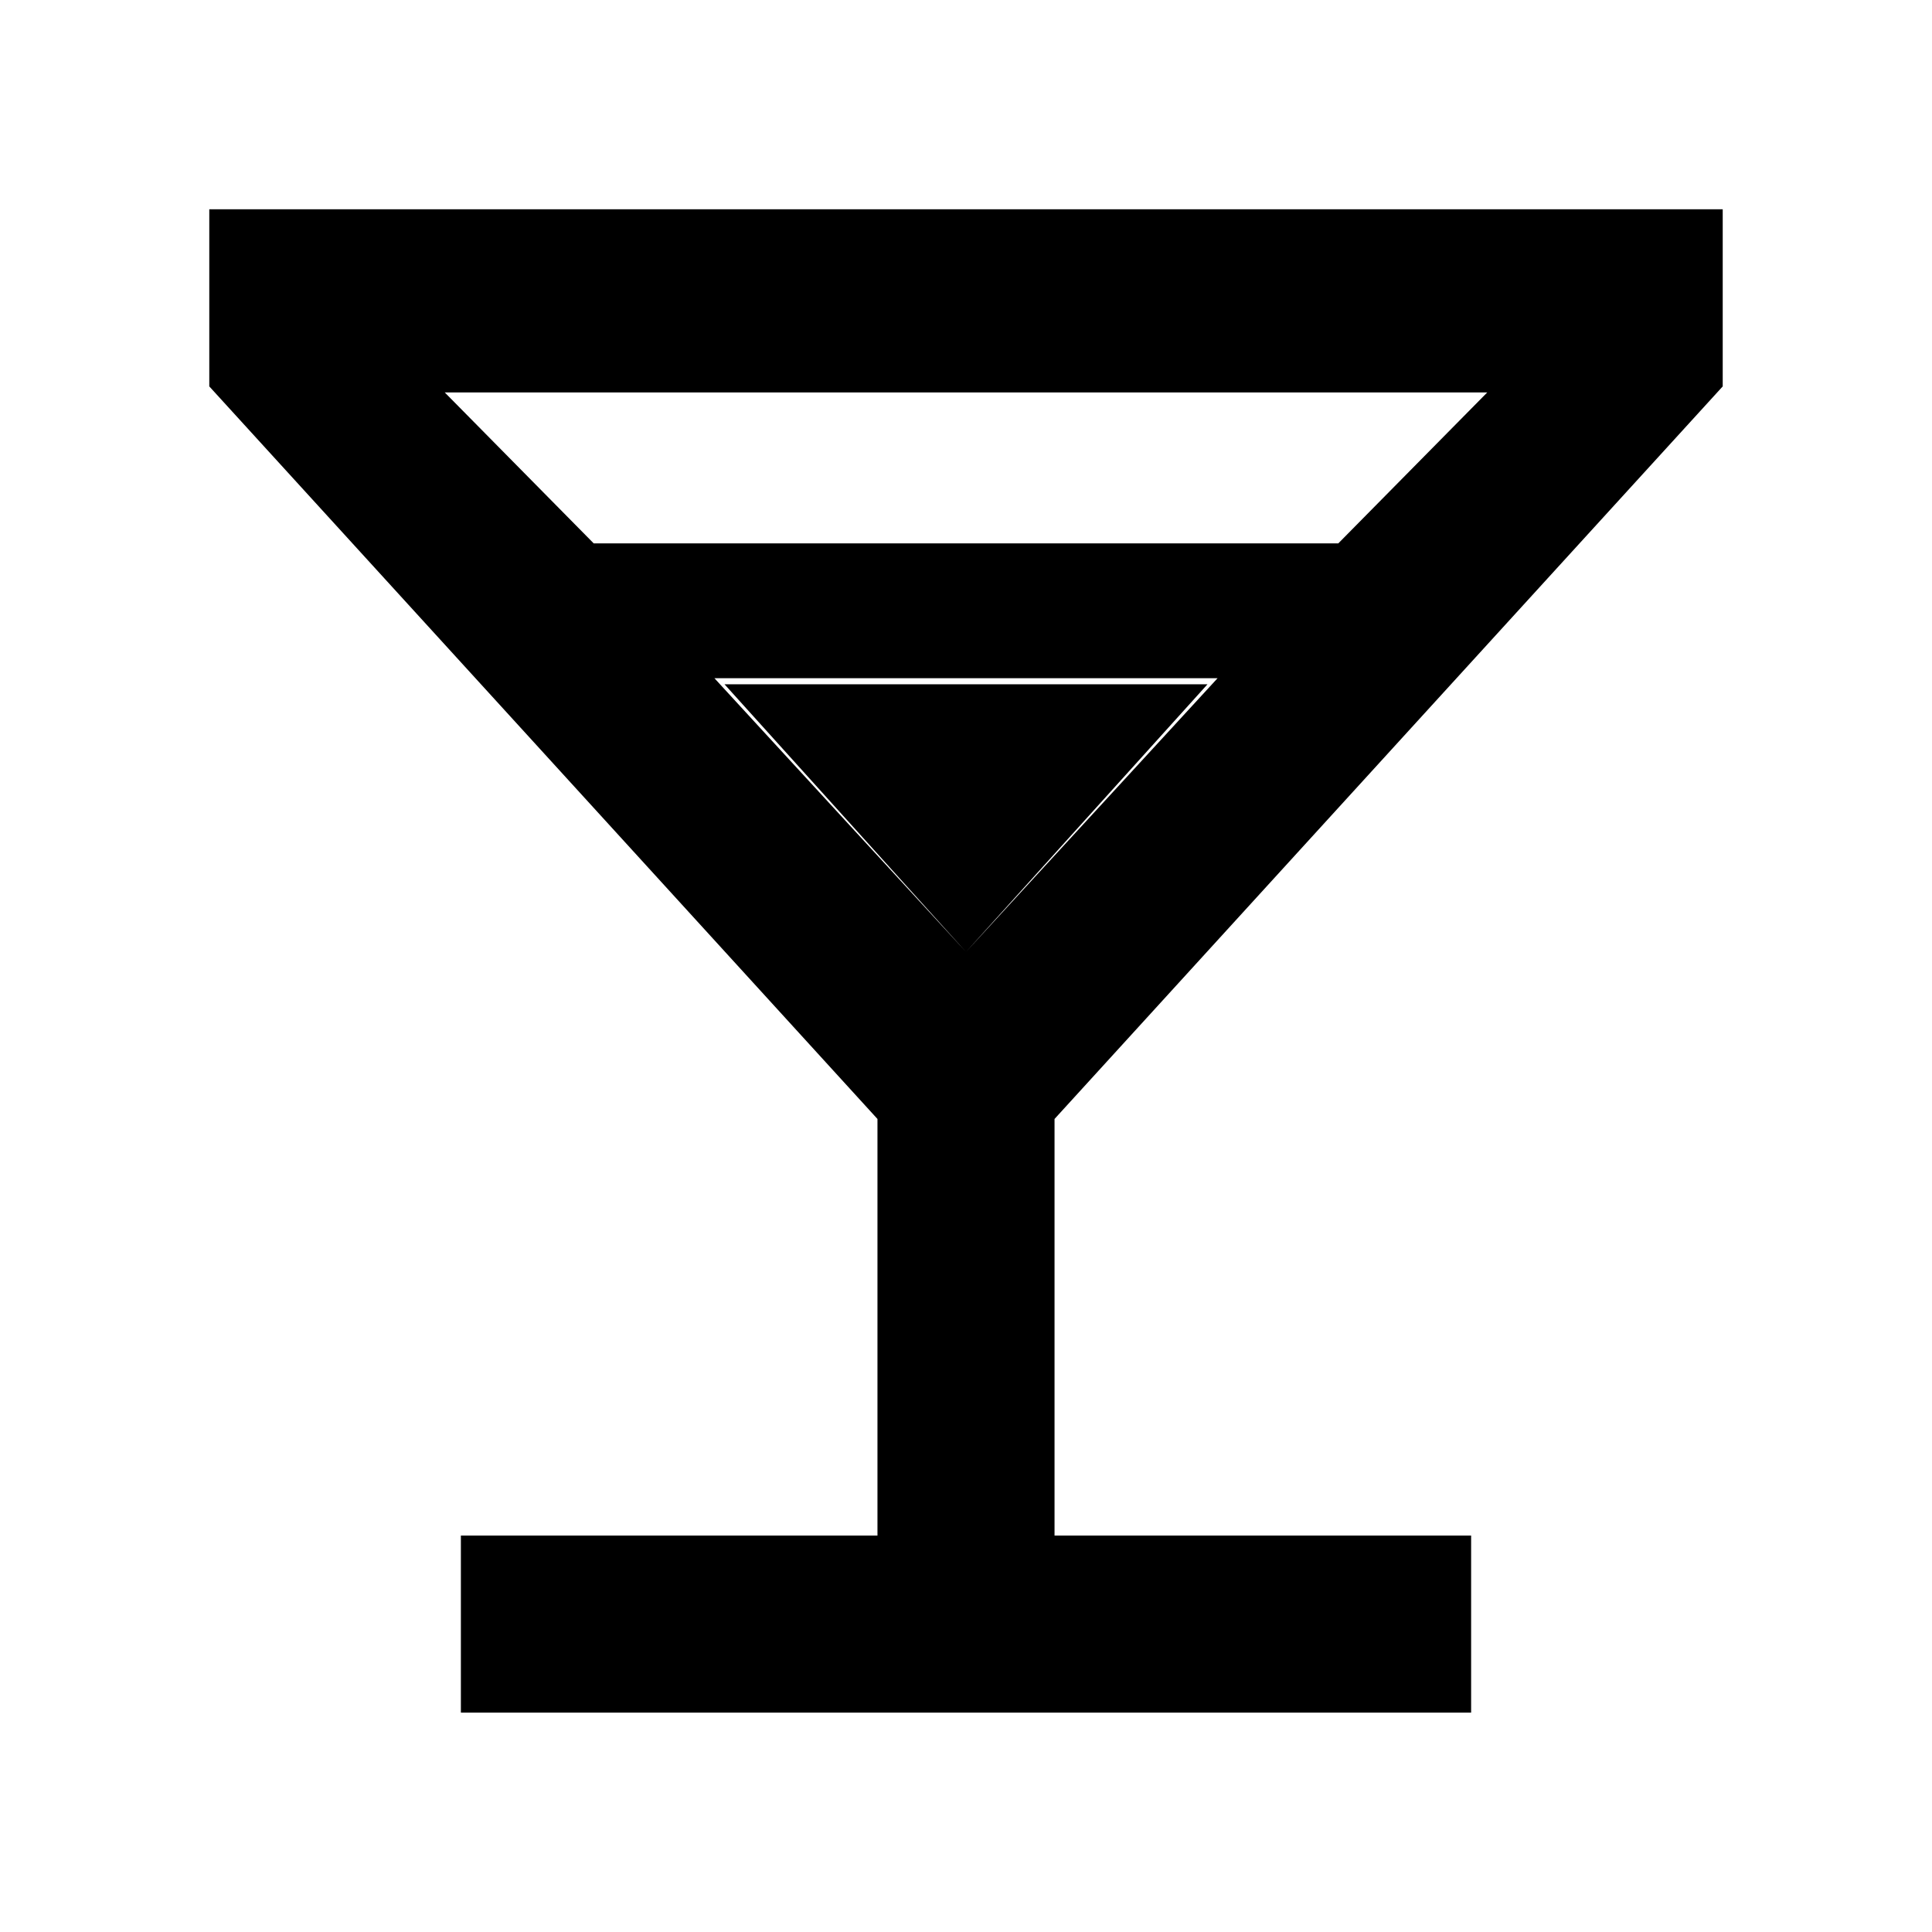 <svg xmlns="http://www.w3.org/2000/svg" height="40" width="40"><path d="M9.542 35.458V31.792H18.167V23.167L4.333 8V4.333H35.667V8L21.833 23.167V31.792H30.458V35.458ZM12.292 11.25H27.708L30.792 8.125H9.208ZM20 19.708 25.208 14.042H14.792ZM20 19.708 15 14.167H25Z"/></svg>
